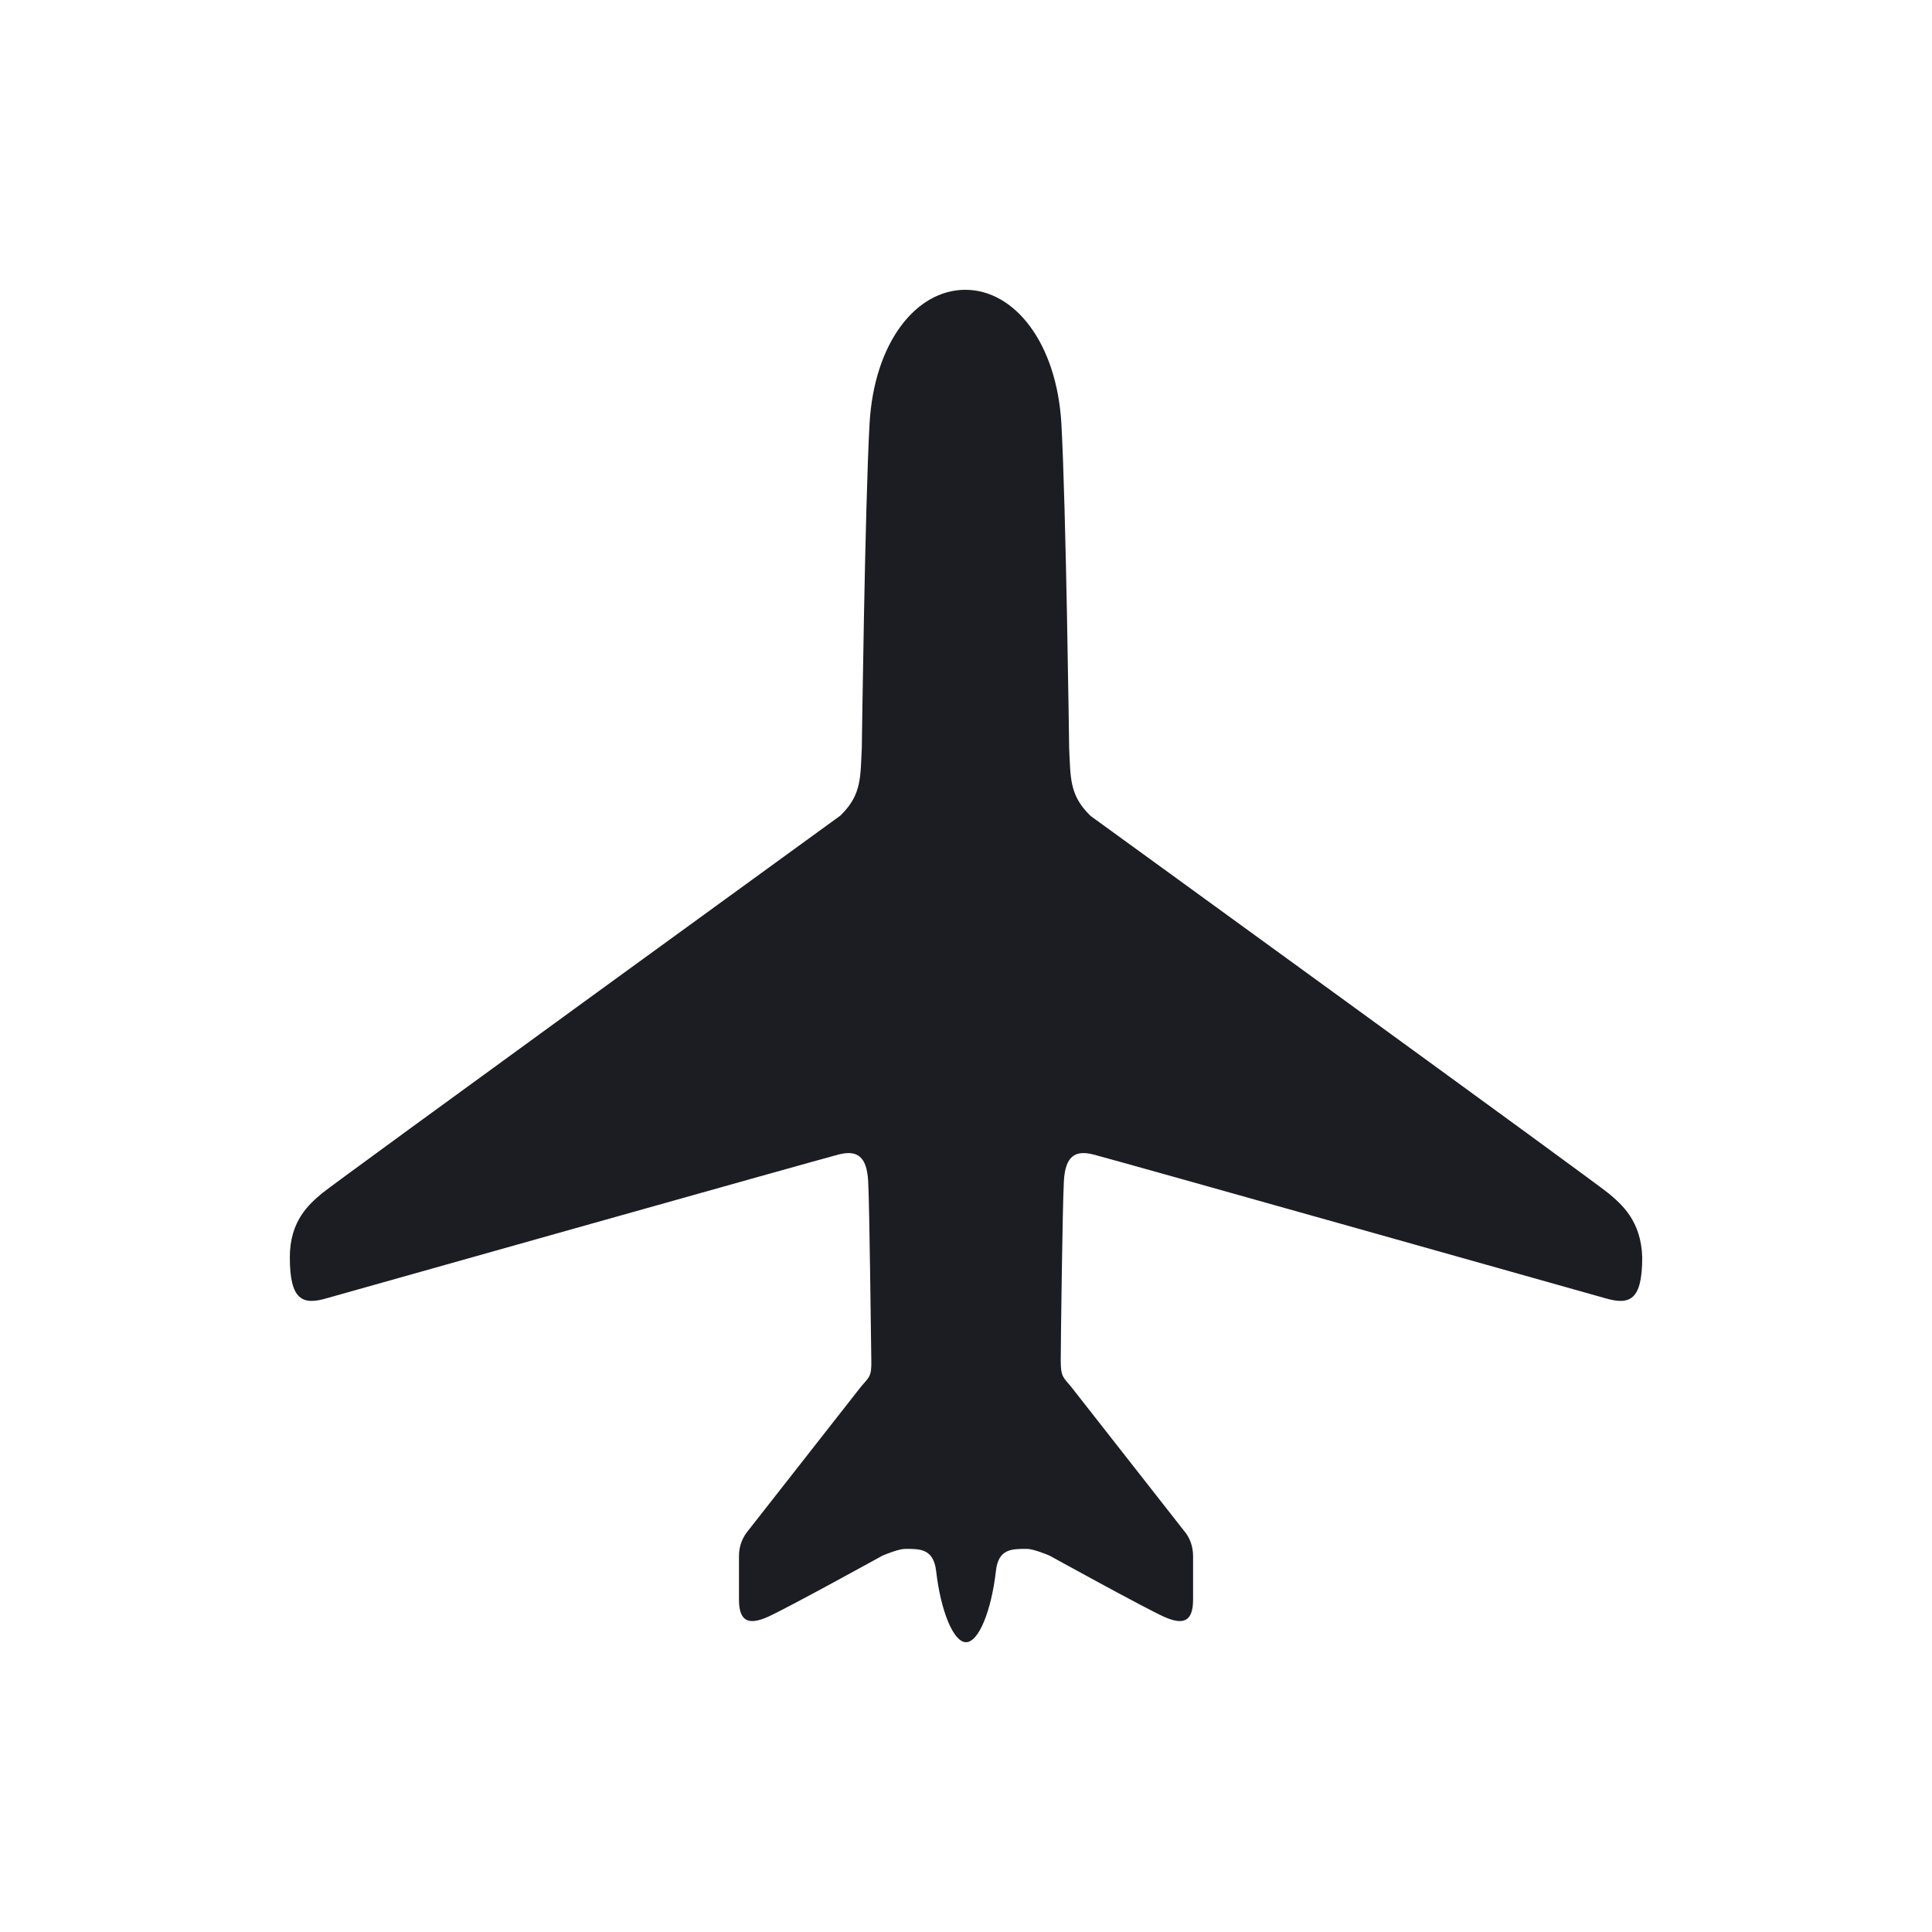 <?xml version="1.0" encoding="UTF-8"?>
<svg version="1.1" viewBox="0 0 100 100" xml:space="preserve" xmlns="http://www.w3.org/2000/svg"><path d="m83.269 61.776c-0.656-0.565-26.819-19.542-26.819-19.542-0.036-0.036-0.073-0.073-0.091-0.091-1.002-1.021-0.947-1.896-1.02-3.427 0 0-0.164-12.578-0.401-16.771-0.237-4.193-2.423-6.945-4.974-6.945-2.551 0-4.719 2.734-4.956 6.927-0.237 4.193-0.401 16.771-0.401 16.771-0.073 1.531-0.018 2.406-1.02 3.427-0.036 0.036-0.073 0.073-0.091 0.091 0 0-26.145 18.977-26.819 19.542-0.674 0.565-1.676 1.422-1.676 3.318 0 2.224 0.656 2.497 1.931 2.115 0 0 25.544-7.2 26.491-7.438 0.947-0.237 1.439 0.109 1.512 1.367 0.073 1.258 0.146 8.458 0.164 9.297 0.018 0.839-0.109 0.857-0.528 1.349l-5.83 7.438c-0.31 0.365-0.492 0.82-0.492 1.331v2.26c0 1.148 0.51 1.331 1.494 0.893 0.984-0.438 5.94-3.172 5.94-3.172 0.128-0.055 0.838-0.346 1.166-0.346 0.765 0 1.458-0.018 1.603 1.13 0.237 2.078 0.893 3.7 1.549 3.7s1.312-1.622 1.549-3.7c0.128-1.148 0.838-1.13 1.603-1.13 0.328 0 1.038 0.292 1.166 0.346 0 0 4.956 2.734 5.94 3.172 0.984 0.438 1.494 0.255 1.494-0.893v-2.26c0-0.51-0.182-0.984-0.492-1.331l-5.83-7.438c-0.419-0.492-0.528-0.529-0.528-1.349 0-0.82 0.091-8.039 0.164-9.297 0.073-1.258 0.565-1.604 1.512-1.367 0.947 0.237 26.491 7.438 26.491 7.438 1.294 0.383 1.931 0.109 1.931-2.115-0.055-1.878-1.057-2.734-1.731-3.3z" fill="#1b1d23"/></svg>
